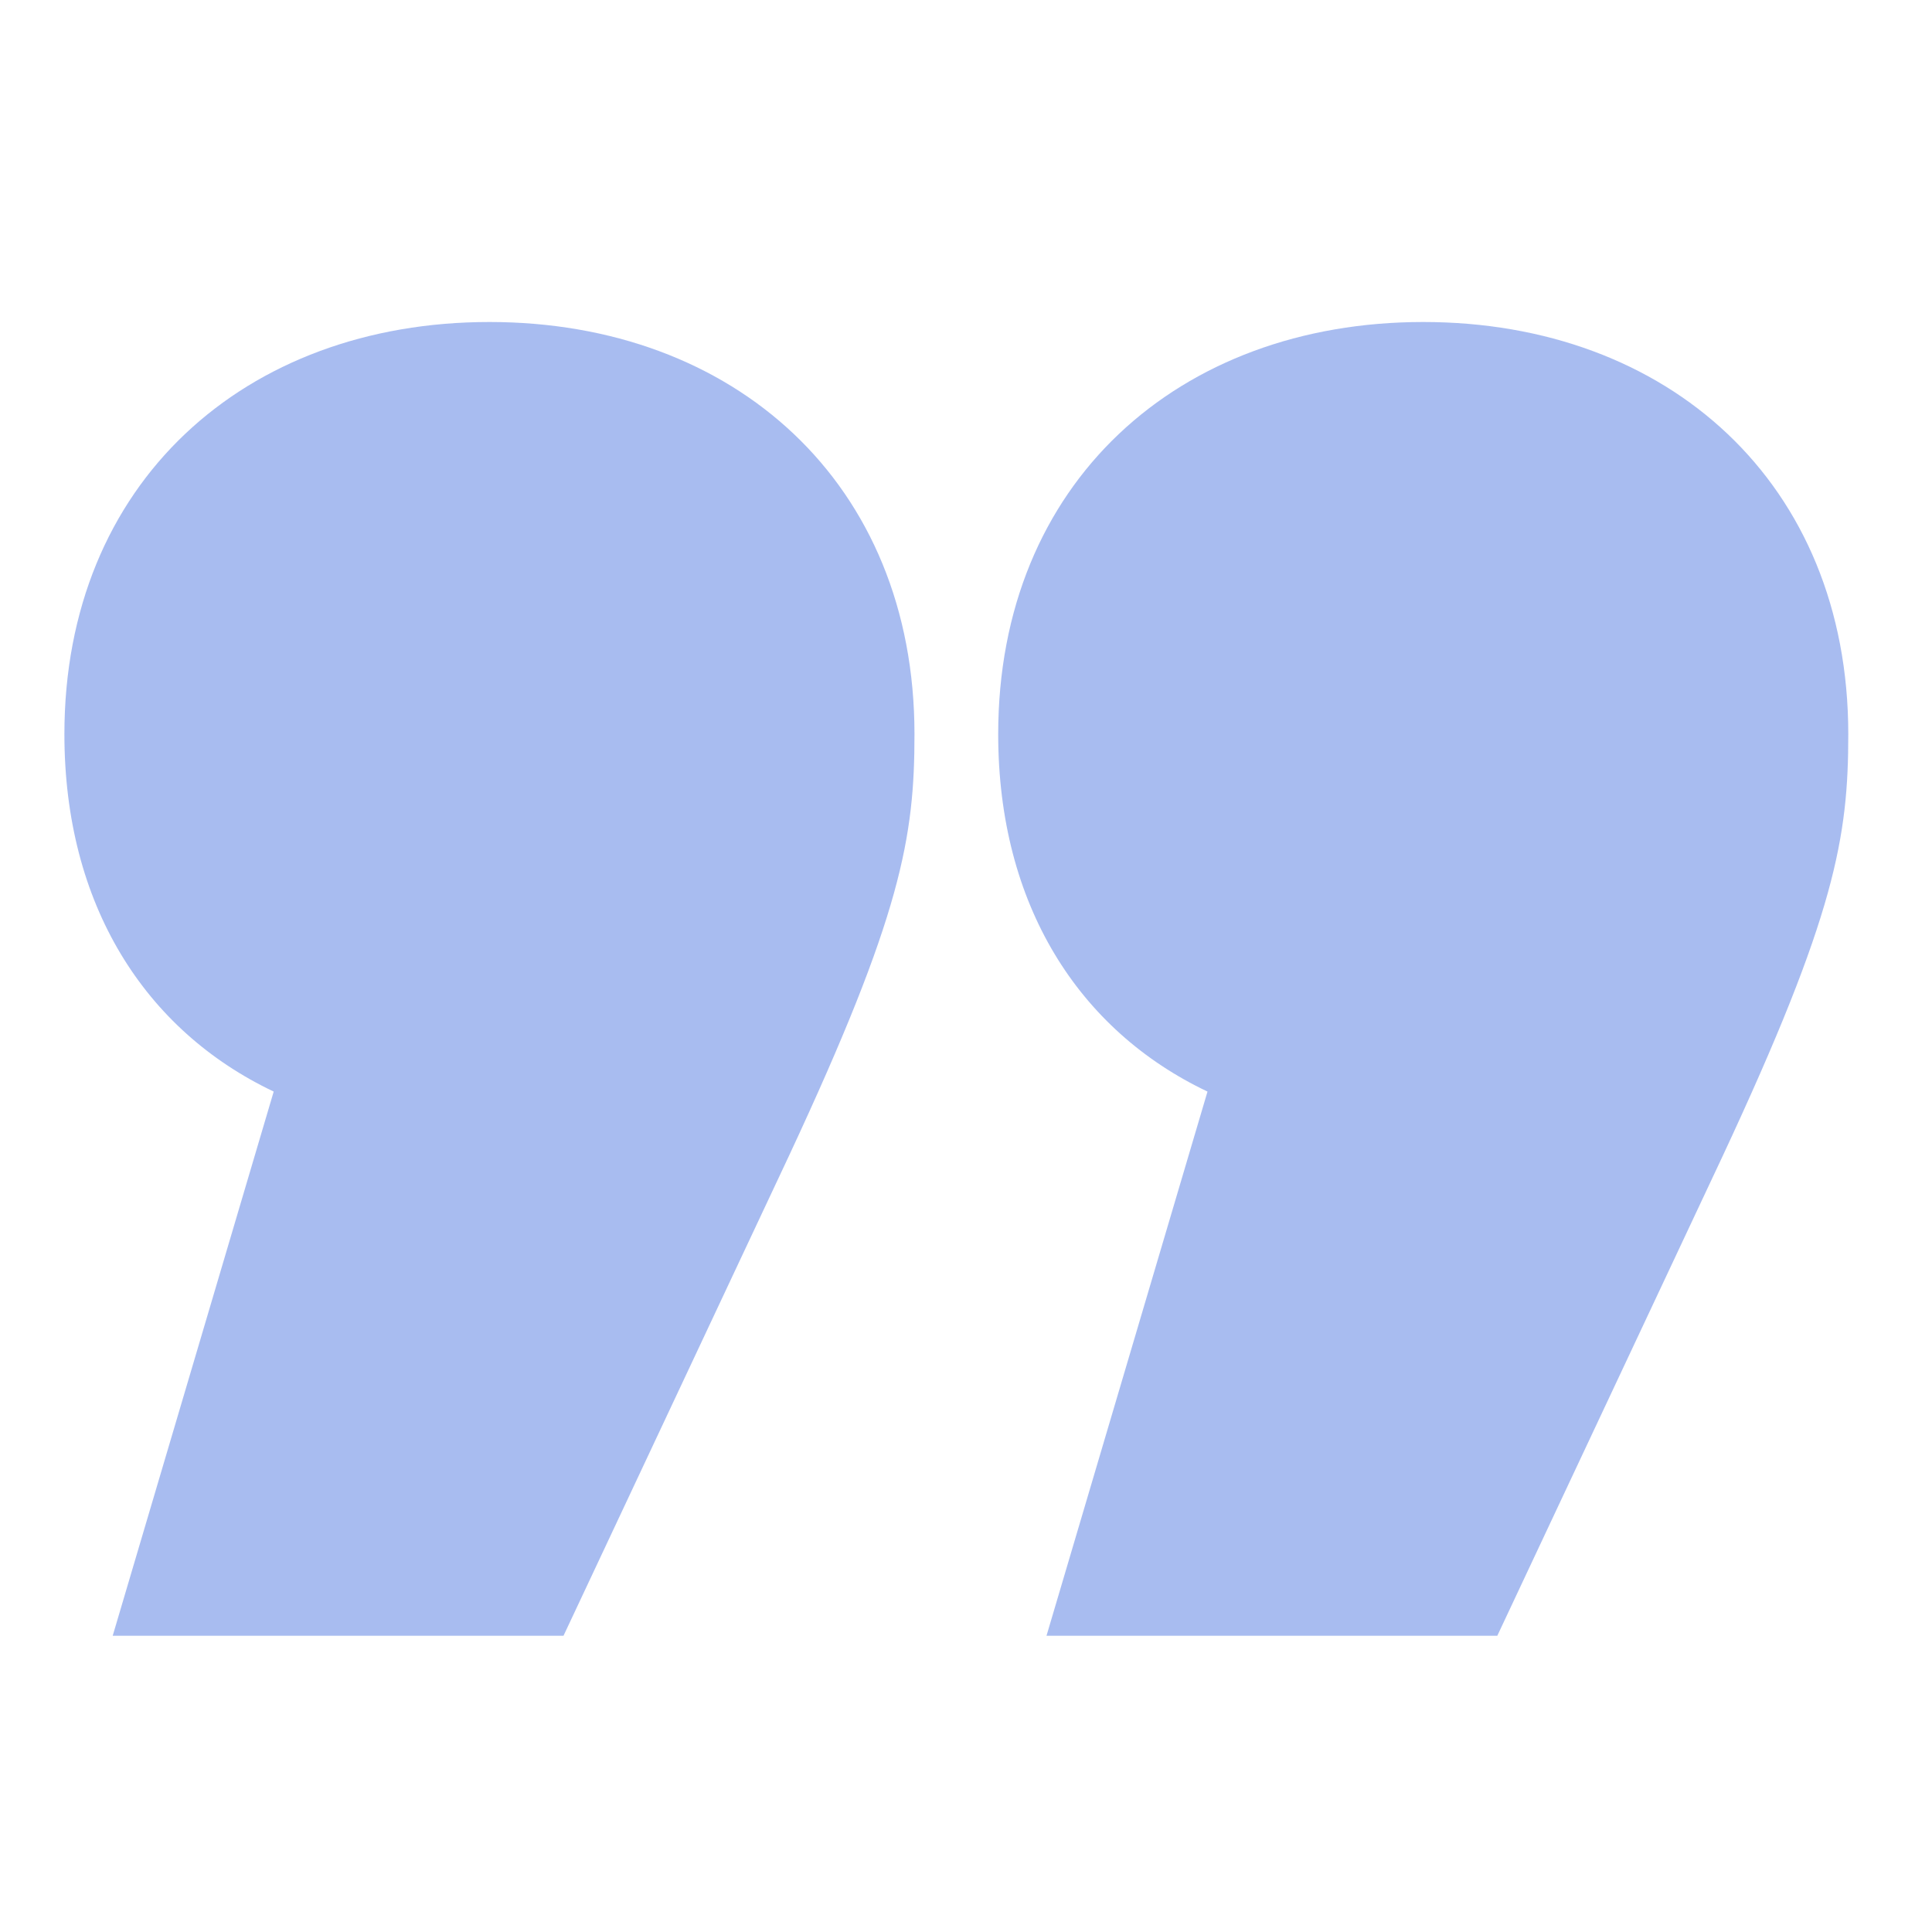 <?xml version="1.0" encoding="UTF-8"?> <svg xmlns="http://www.w3.org/2000/svg" width="100%" height="100%" viewBox="0 0 60 60" fill="none"><path opacity="0.5" d="M37.5 33.9L32.5 50.8L46.5 50.8L53.5 35.9C57 28.4 57.4 26 57.4 22.8C57.4 15 51.8 10 44.2 10C36.6 10 31 15 31 22.8C31 28.1 33.5 32 37.5 33.9ZM8.5 33.9L3.5 50.8L17.5 50.8L24.5 35.9C28 28.4 28.4 26 28.4 22.8C28.4 15 22.8 10 15.2 10C7.6 10 2 15 2 22.8C2 28.1 4.5 32 8.5 33.9Z" fill="#527AE3"></path></svg> 